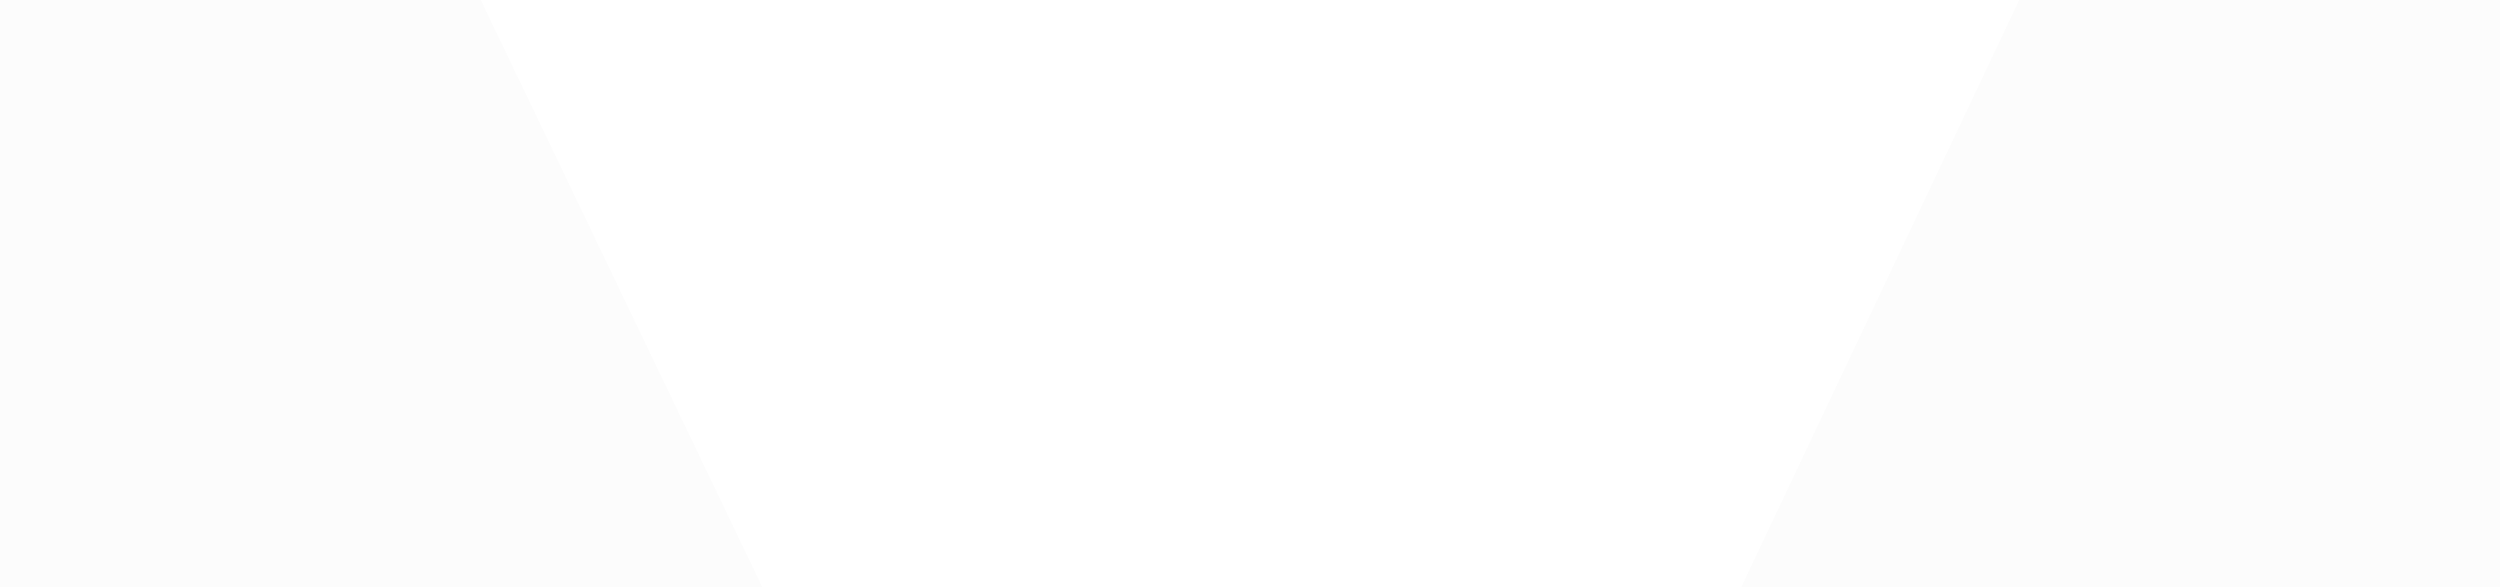 <svg width="3120" height="733" fill="none" xmlns="http://www.w3.org/2000/svg"><path fill="#fff" d="M0 733h3120V0H0z"/><path d="M600 0l351.5 733H2173L2520 0v733H600V0zM0 0h600v733H0zm2520 0h600v733h-600z" fill="#F2F2F2" opacity=".2"/></svg>